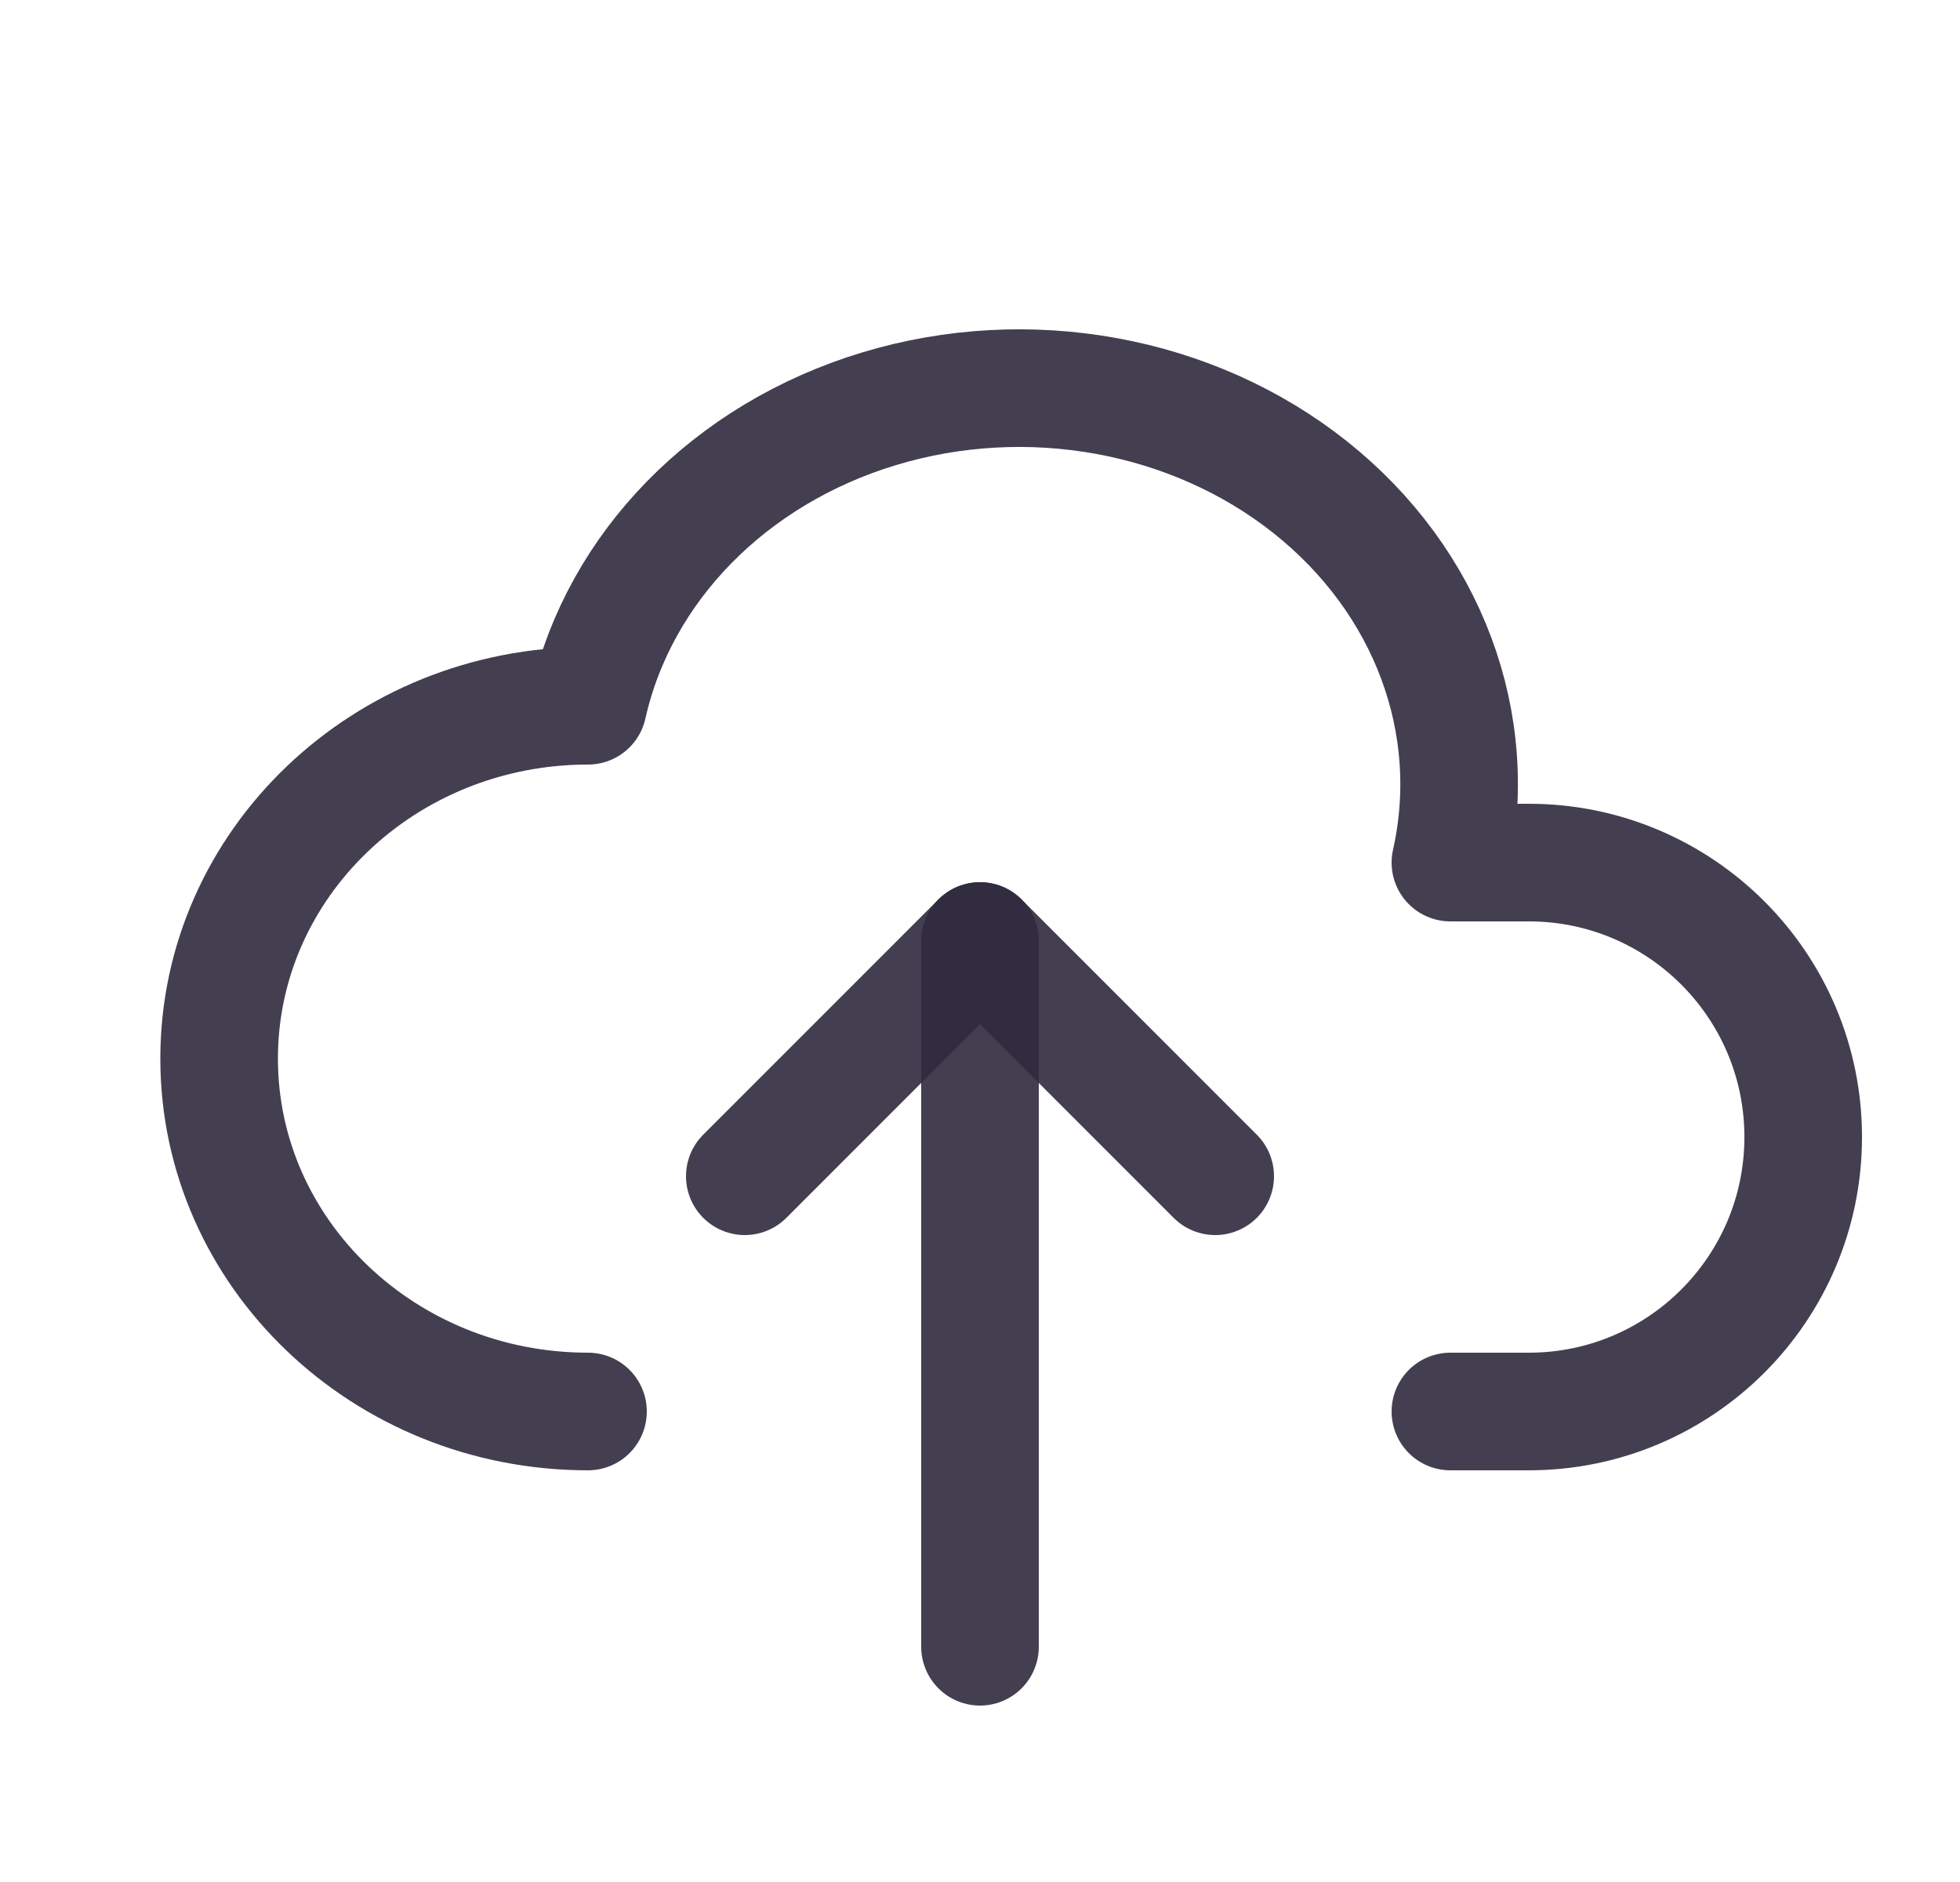 <svg width="25" height="24" viewBox="0 0 25 24" fill="none" xmlns="http://www.w3.org/2000/svg">
<path d="M7.5 18C4.902 18 2.795 15.985 2.795 13.5C2.795 11.014 4.902 9 7.5 9C7.897 7.231 9.312 5.788 11.212 5.213C13.112 4.638 15.209 5.019 16.712 6.213C18.215 7.407 18.897 9.231 18.5 11H19.5C21.433 11 23 12.567 23 14.5C23 16.433 21.433 18 19.5 18H18.5" stroke="#2F2B3D" stroke-opacity="0.9" stroke-width="1.5" stroke-linecap="round" stroke-linejoin="round"/>
<path d="M9.5 15L12.5 12L15.5 15" stroke="#2F2B3D" stroke-opacity="0.9" stroke-width="1.5" stroke-linecap="round" stroke-linejoin="round"/>
<path d="M12.5 12V21" stroke="#2F2B3D" stroke-opacity="0.9" stroke-width="1.5" stroke-linecap="round" stroke-linejoin="round"/>
</svg>
